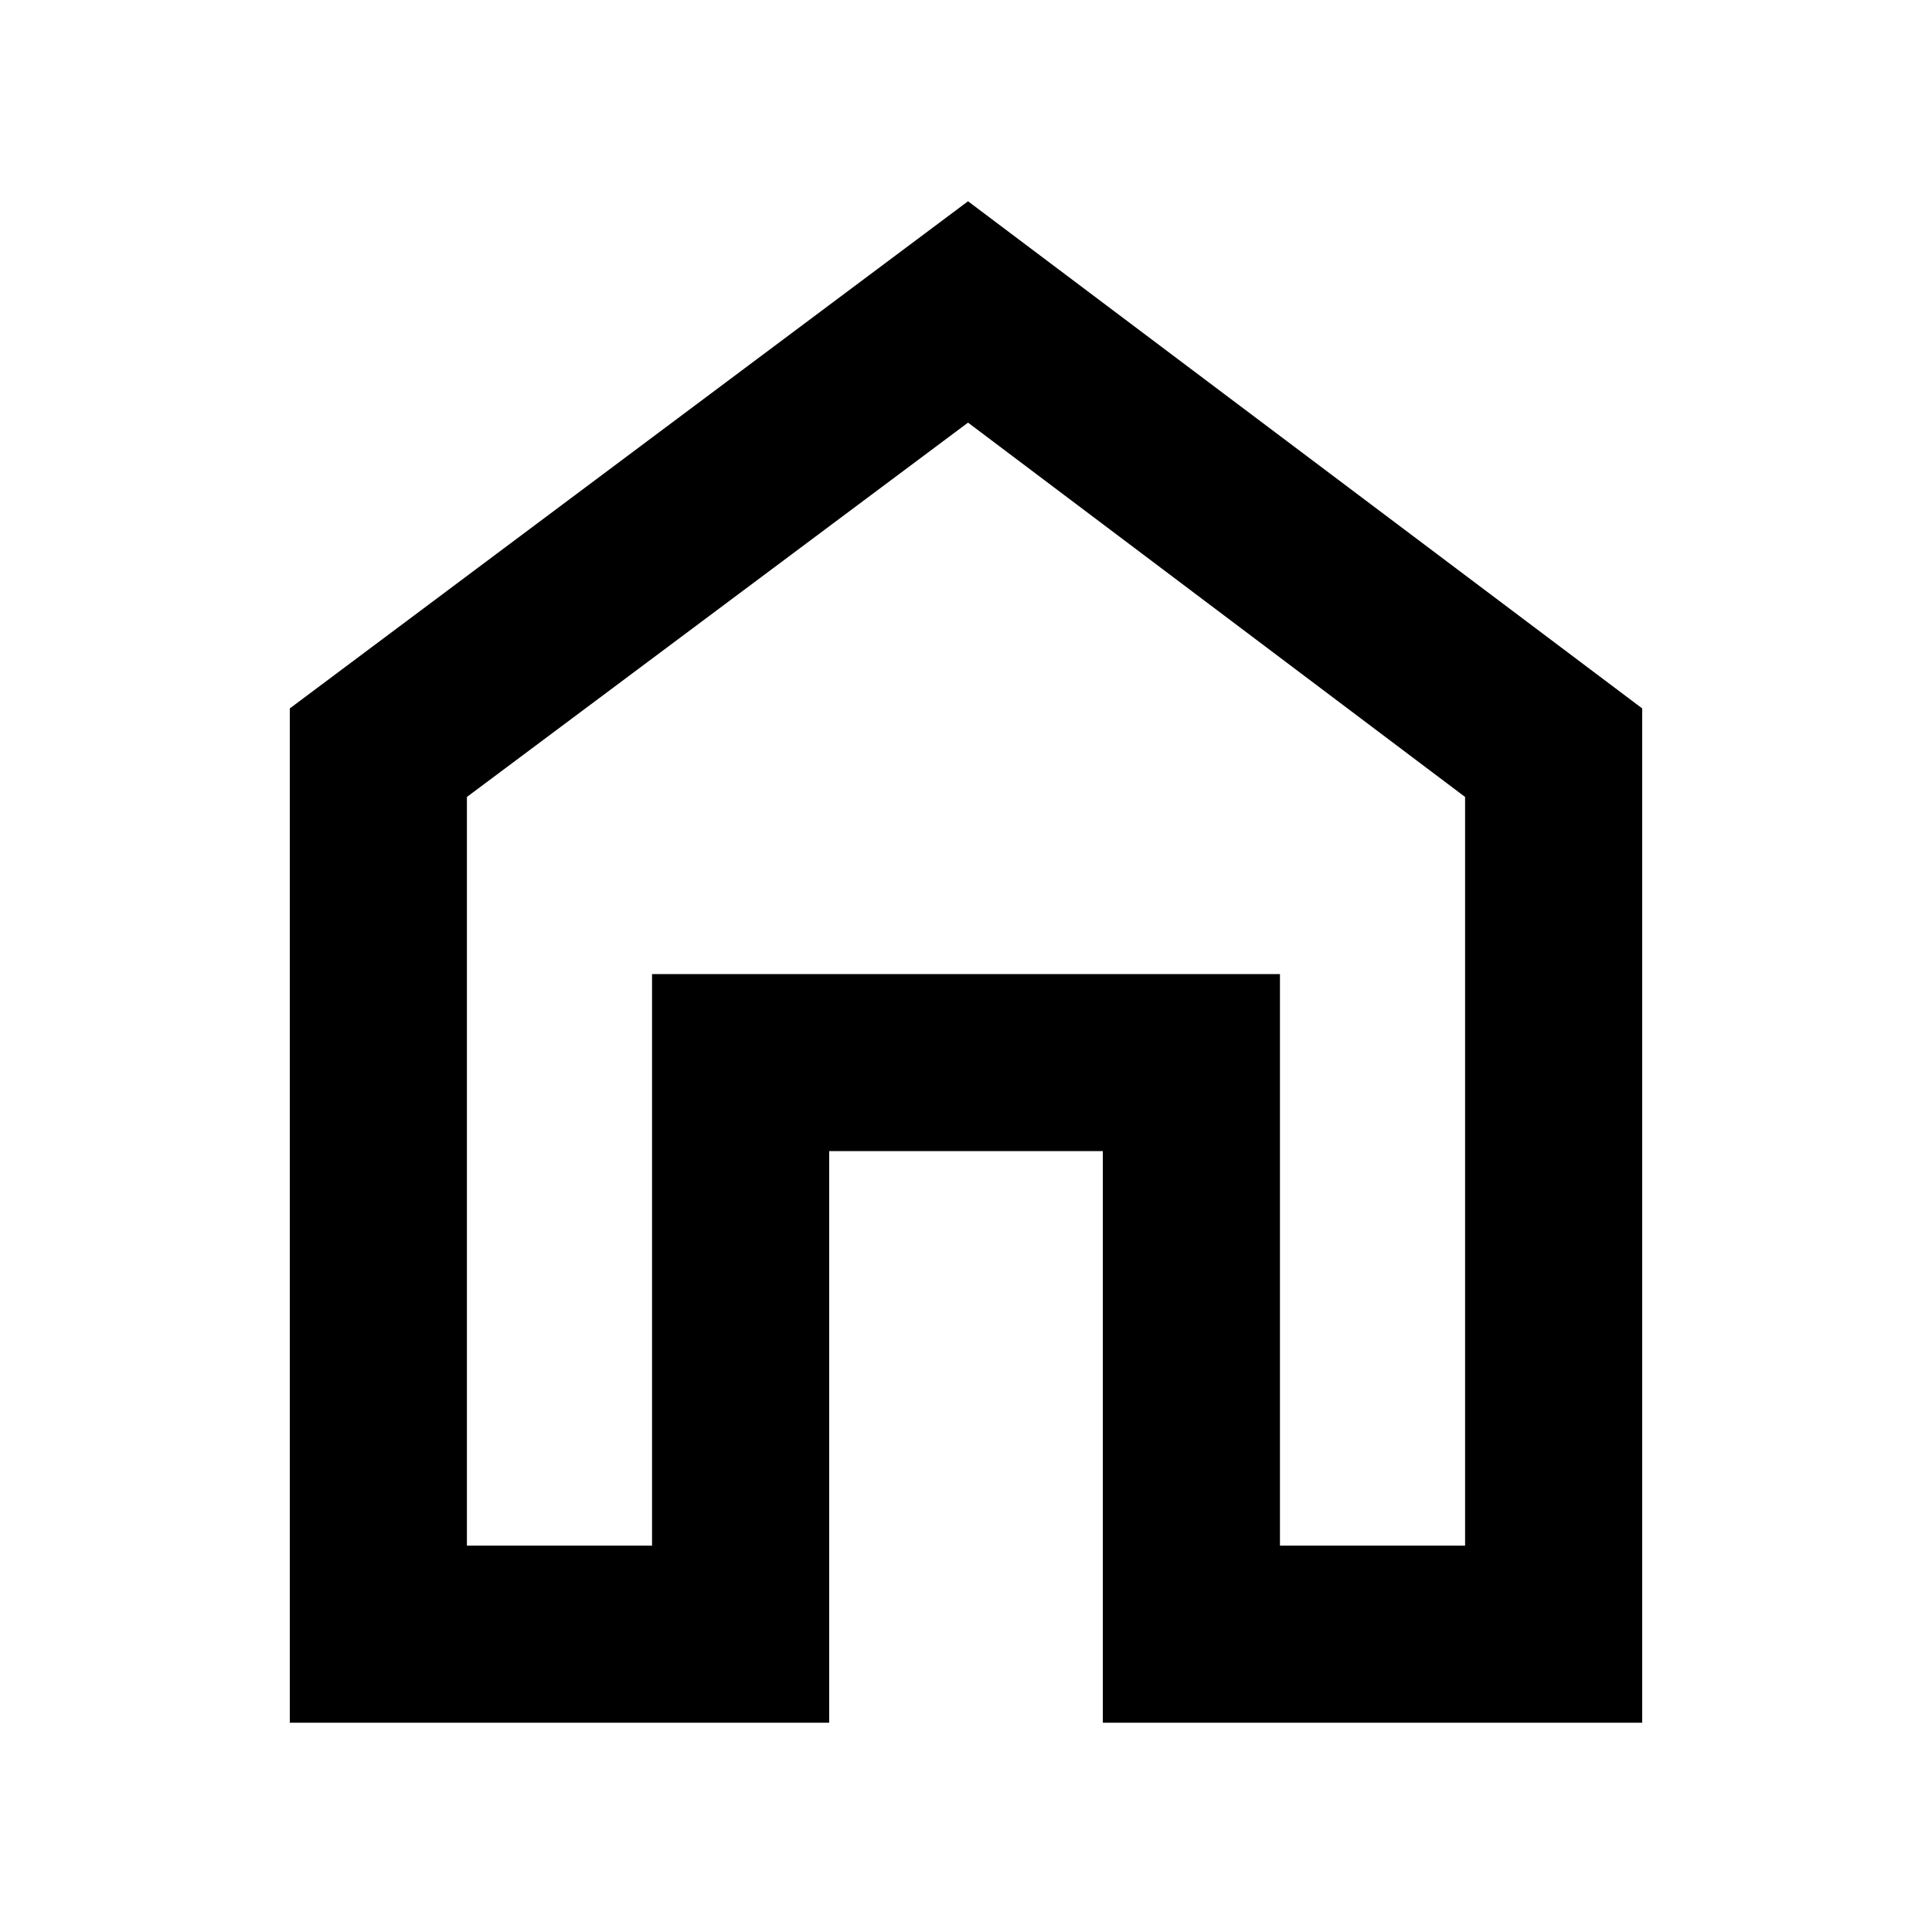 <svg xmlns="http://www.w3.org/2000/svg" height="40" width="40"><path d="M6 35.667v-21l14.042-10.5L34 14.667v21H22.833V23.833h-5.666v11.834ZM9.667 32H13.5V20.167h13V32h3.833V16.5L20.042 8.75 9.667 16.5ZM20 20.375Z"/></svg>